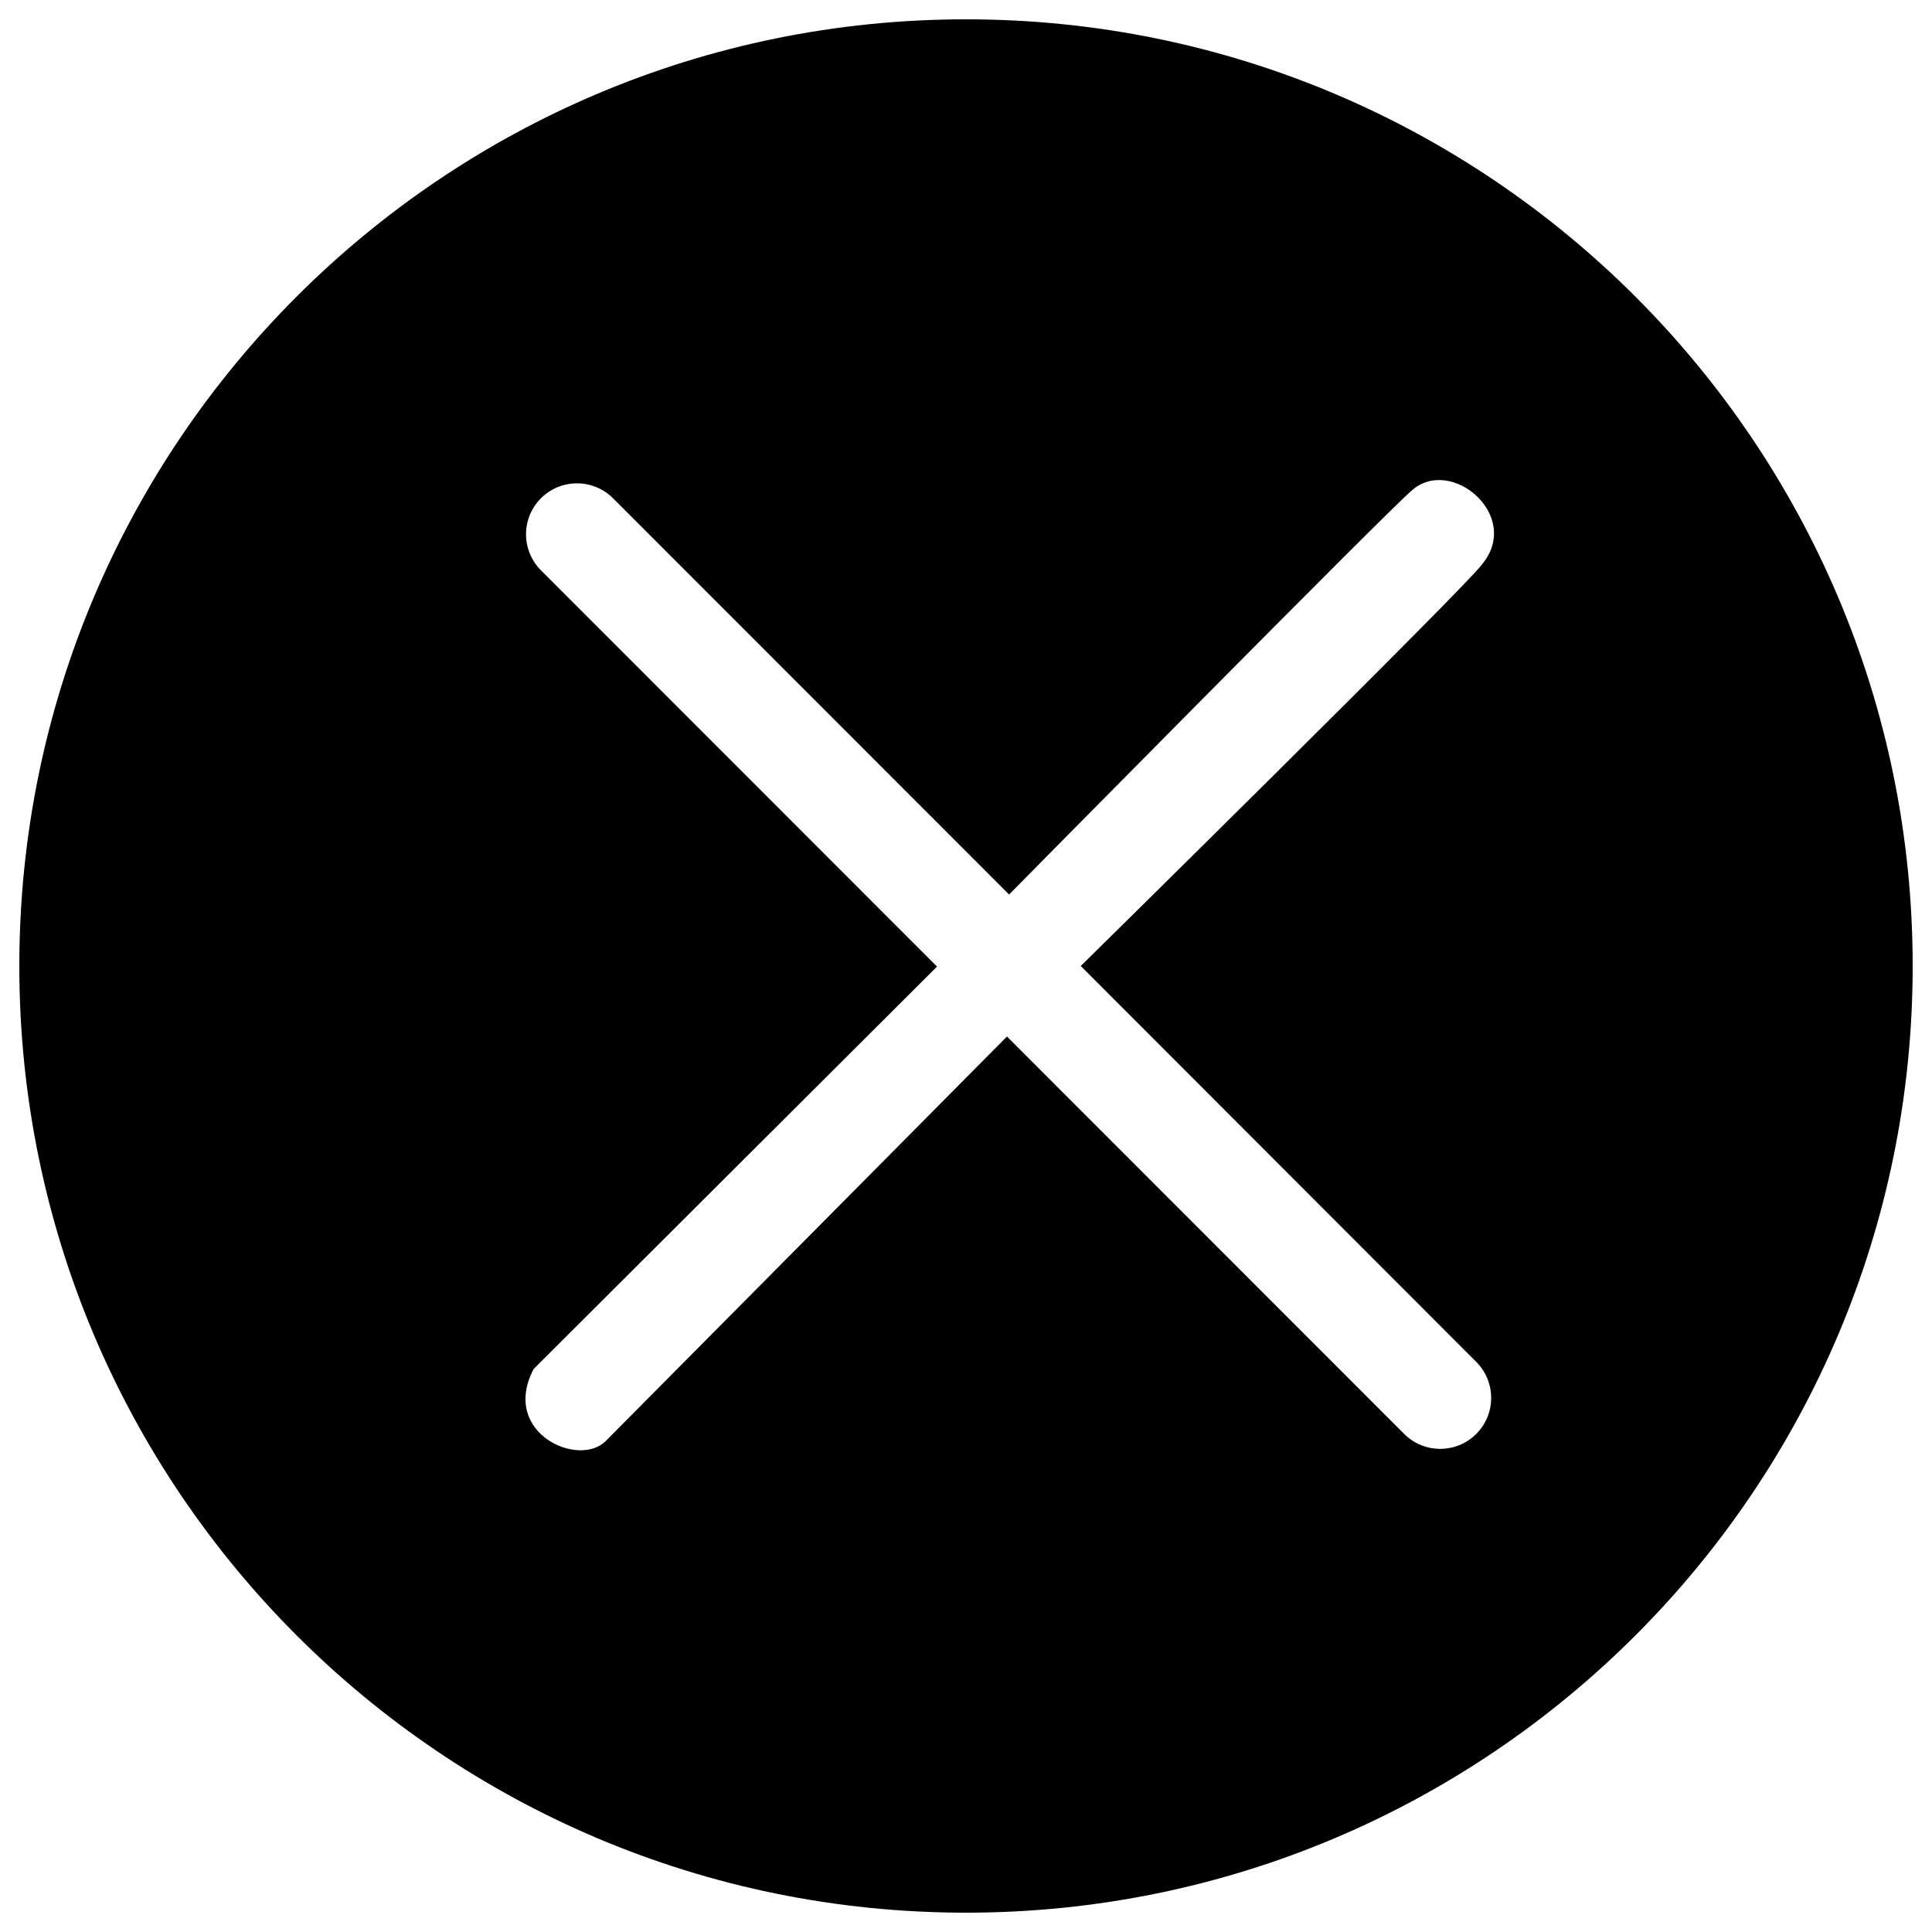 <?xml version="1.0" encoding="utf-8"?>
<svg version="1.1" xmlns="http://www.w3.org/2000/svg" xmlns:xlink="http://www.w3.org/1999/xlink" x="0px" y="0px" viewBox="0 0 1000 1000" enable-background="new 0 0 1000 1000" xml:space="preserve">
<g><path d="M500,10C229.4,10,10,229.4,10,500c0,270.6,219.4,490,490,490c270.7,0,490-219.4,490-490C990,229.4,770.6,10,500,10z M764.1,704.9c10.3,10.3,10.3,27,0,37.3c-10.3,10.3-27,10.3-37.3,0L521.2,536.5c0,0-199.8,201.5-207.7,209.4c-14,14-54.6-4.2-37.3-37.3c8.4-8.4,208.8-208.3,208.8-208.3l-205-205.1c-10.3-10.3-10.3-27,0-37.3c10.3-10.3,27-10.3,37.3,0L522.3,463c0,0,197-199.7,208.2-208.9c20.1-18.6,57.6,12.7,36.6,38c-6.6,9.9-207.7,207.9-207.7,207.9L764.1,704.9z"/></g>
</svg>
